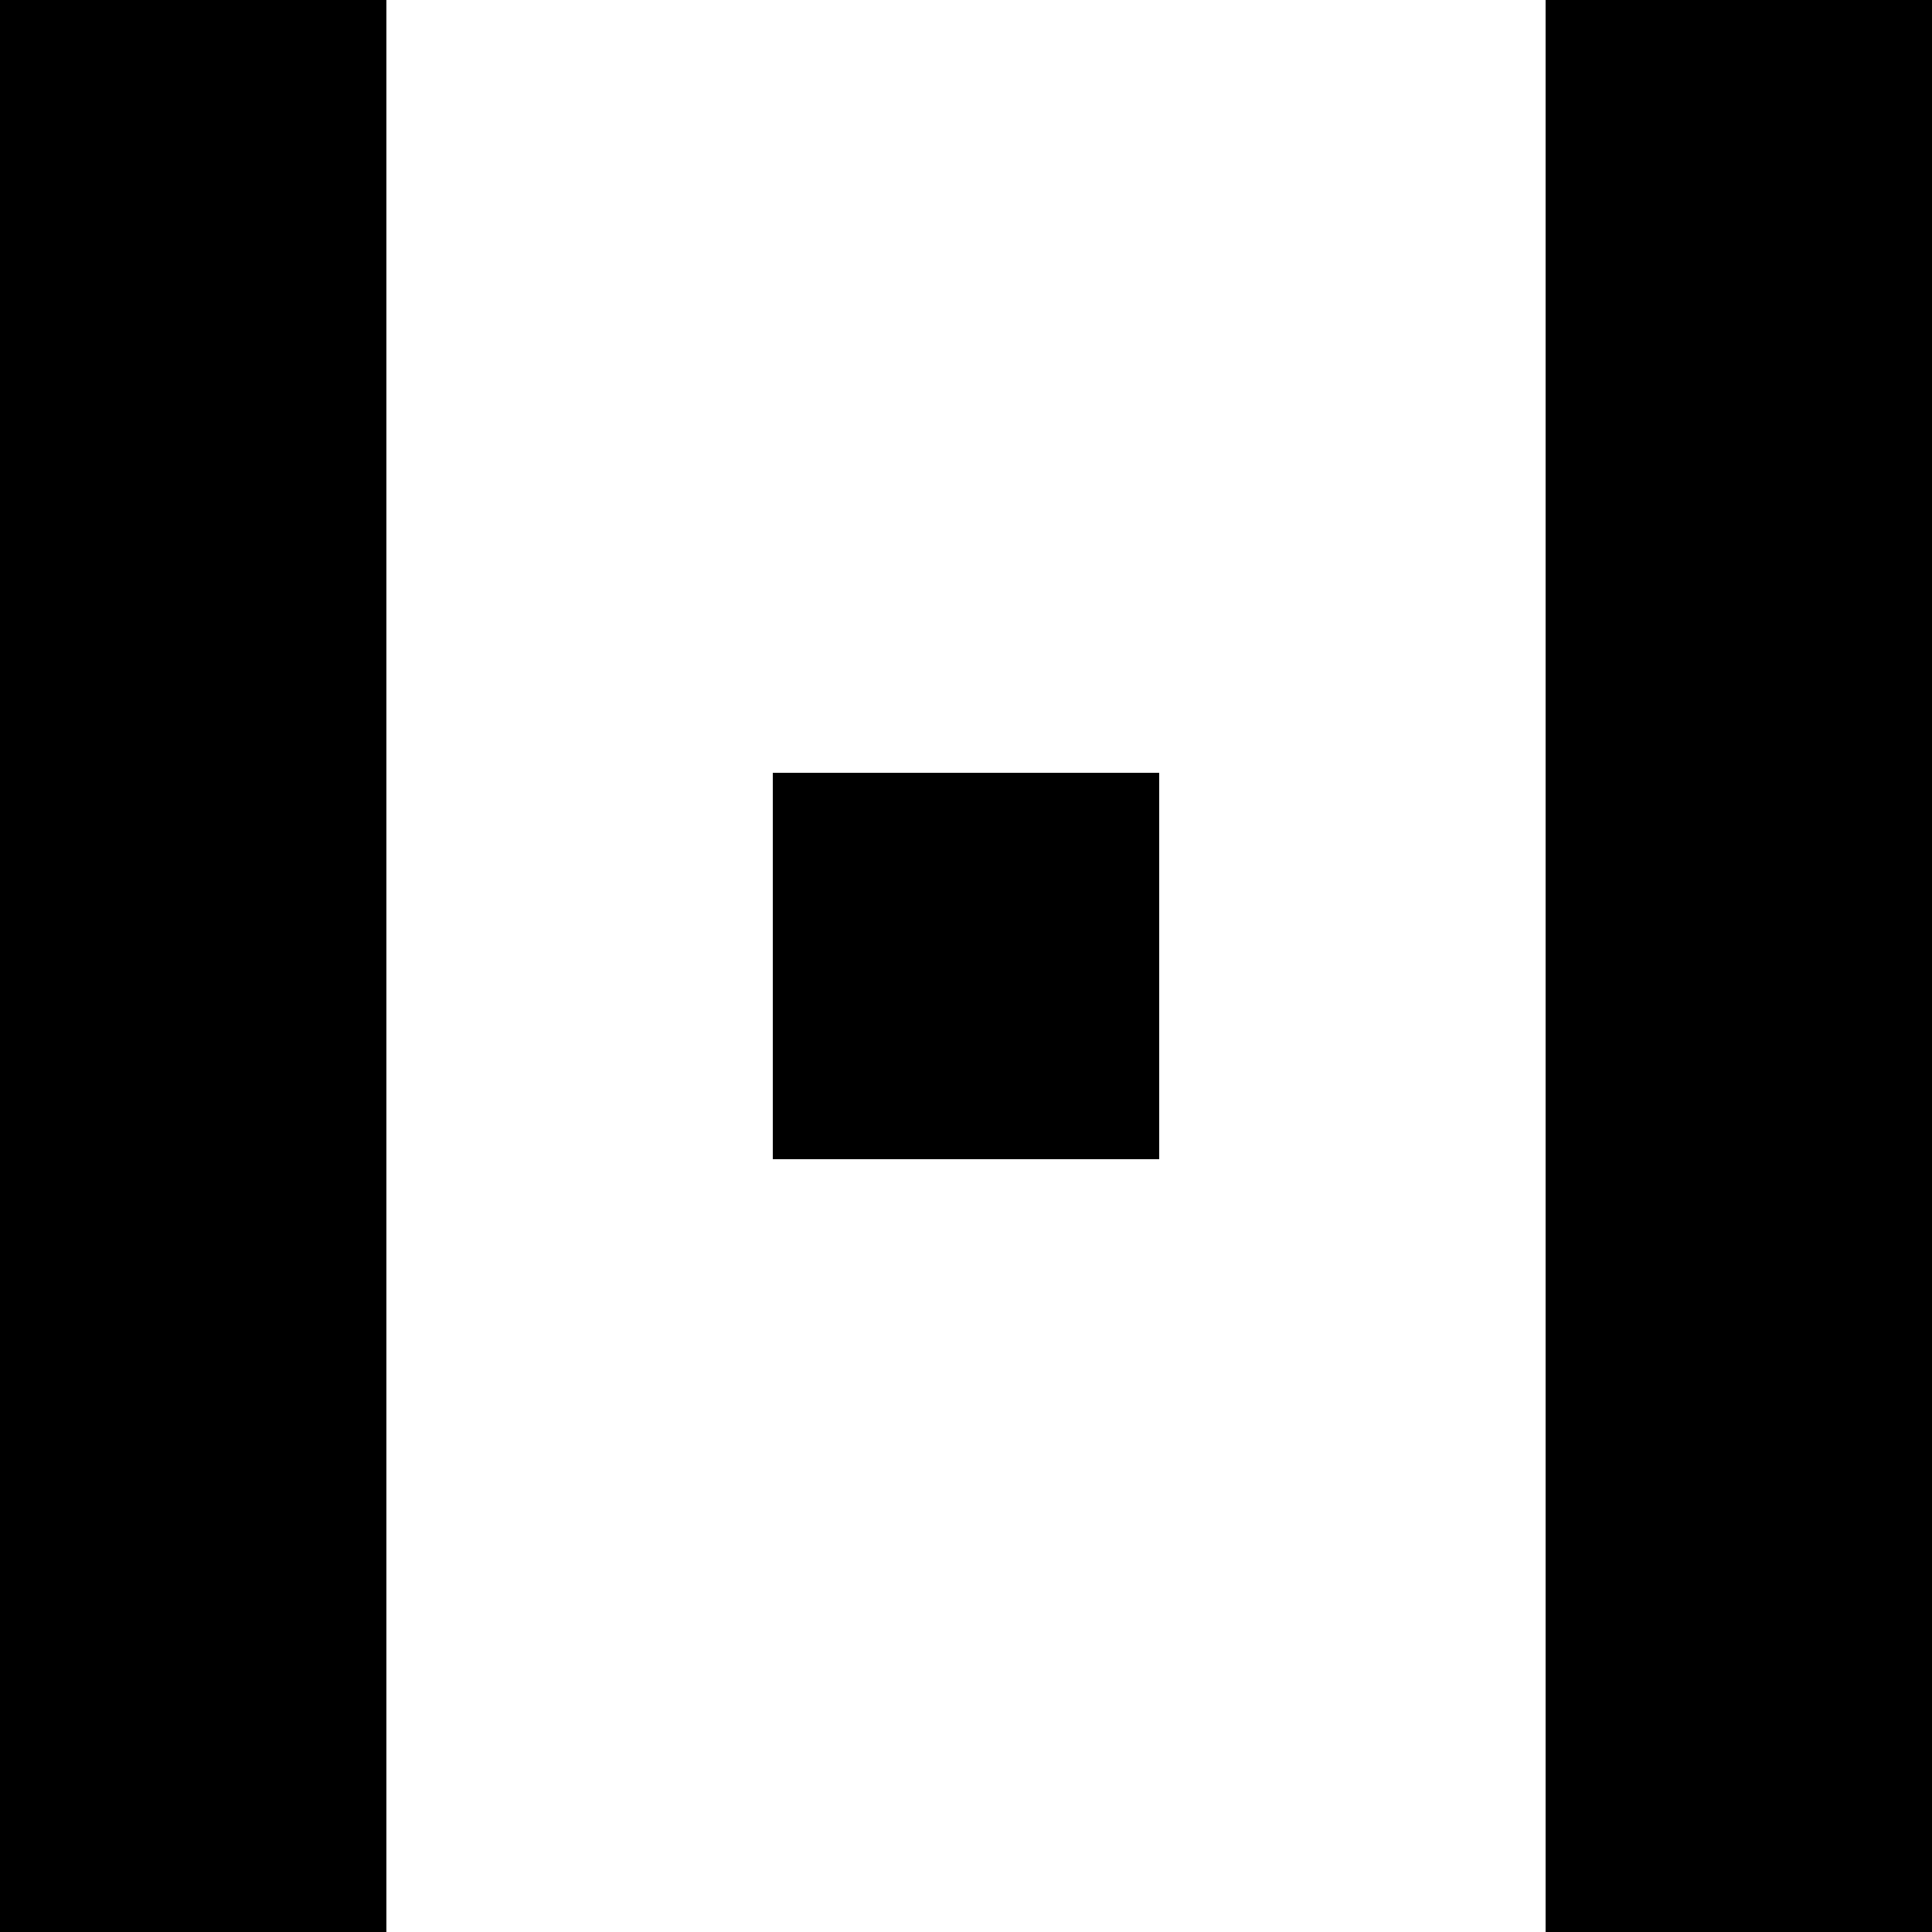 <svg
   xmlns:dc="http://purl.org/dc/elements/1.1/"
   xmlns:cc="http://creativecommons.org/ns#"
   xmlns:rdf="http://www.w3.org/1999/02/22-rdf-syntax-ns#"
   xmlns:svg="http://www.w3.org/2000/svg"
   xmlns="http://www.w3.org/2000/svg"
   xmlns:inkscape="http://www.inkscape.org/namespaces/inkscape"
   version="1.1"
   width="500"
   height="500"
   id="svg3847">
  
<rect width="100%" height="100%" fill="#808080" stroke="none"/>
  
<path
     d="m 0,0 0,100 0,100 0,100 0,100 0,100 100,0 0,-100 0,-100 0,-100 0,-100 L 100,0 0,0 z m 400,0 0,100 0,100 0,100 0,100 0,100 100,0 0,-100 0,-100 0,-100 0,-100 0,-100 -100,0 z m -200,200 0,100 100,0 0,-100 -100,0 z"
     id="rect3849"
     style="fill:#000000" />
  
<path
     d="m 100,0 0,100 0,100 0,100 0,100 0,100 100,0 100,0 100,0 0,-100 0,-100 0,-100 0,-100 L 400,0 300,0 200,0 100,0 z m 100,200 100,0 0,100 -100,0 0,-100 z"
     id="rect3859"
     style="fill:#ffffff" />

</svg>
